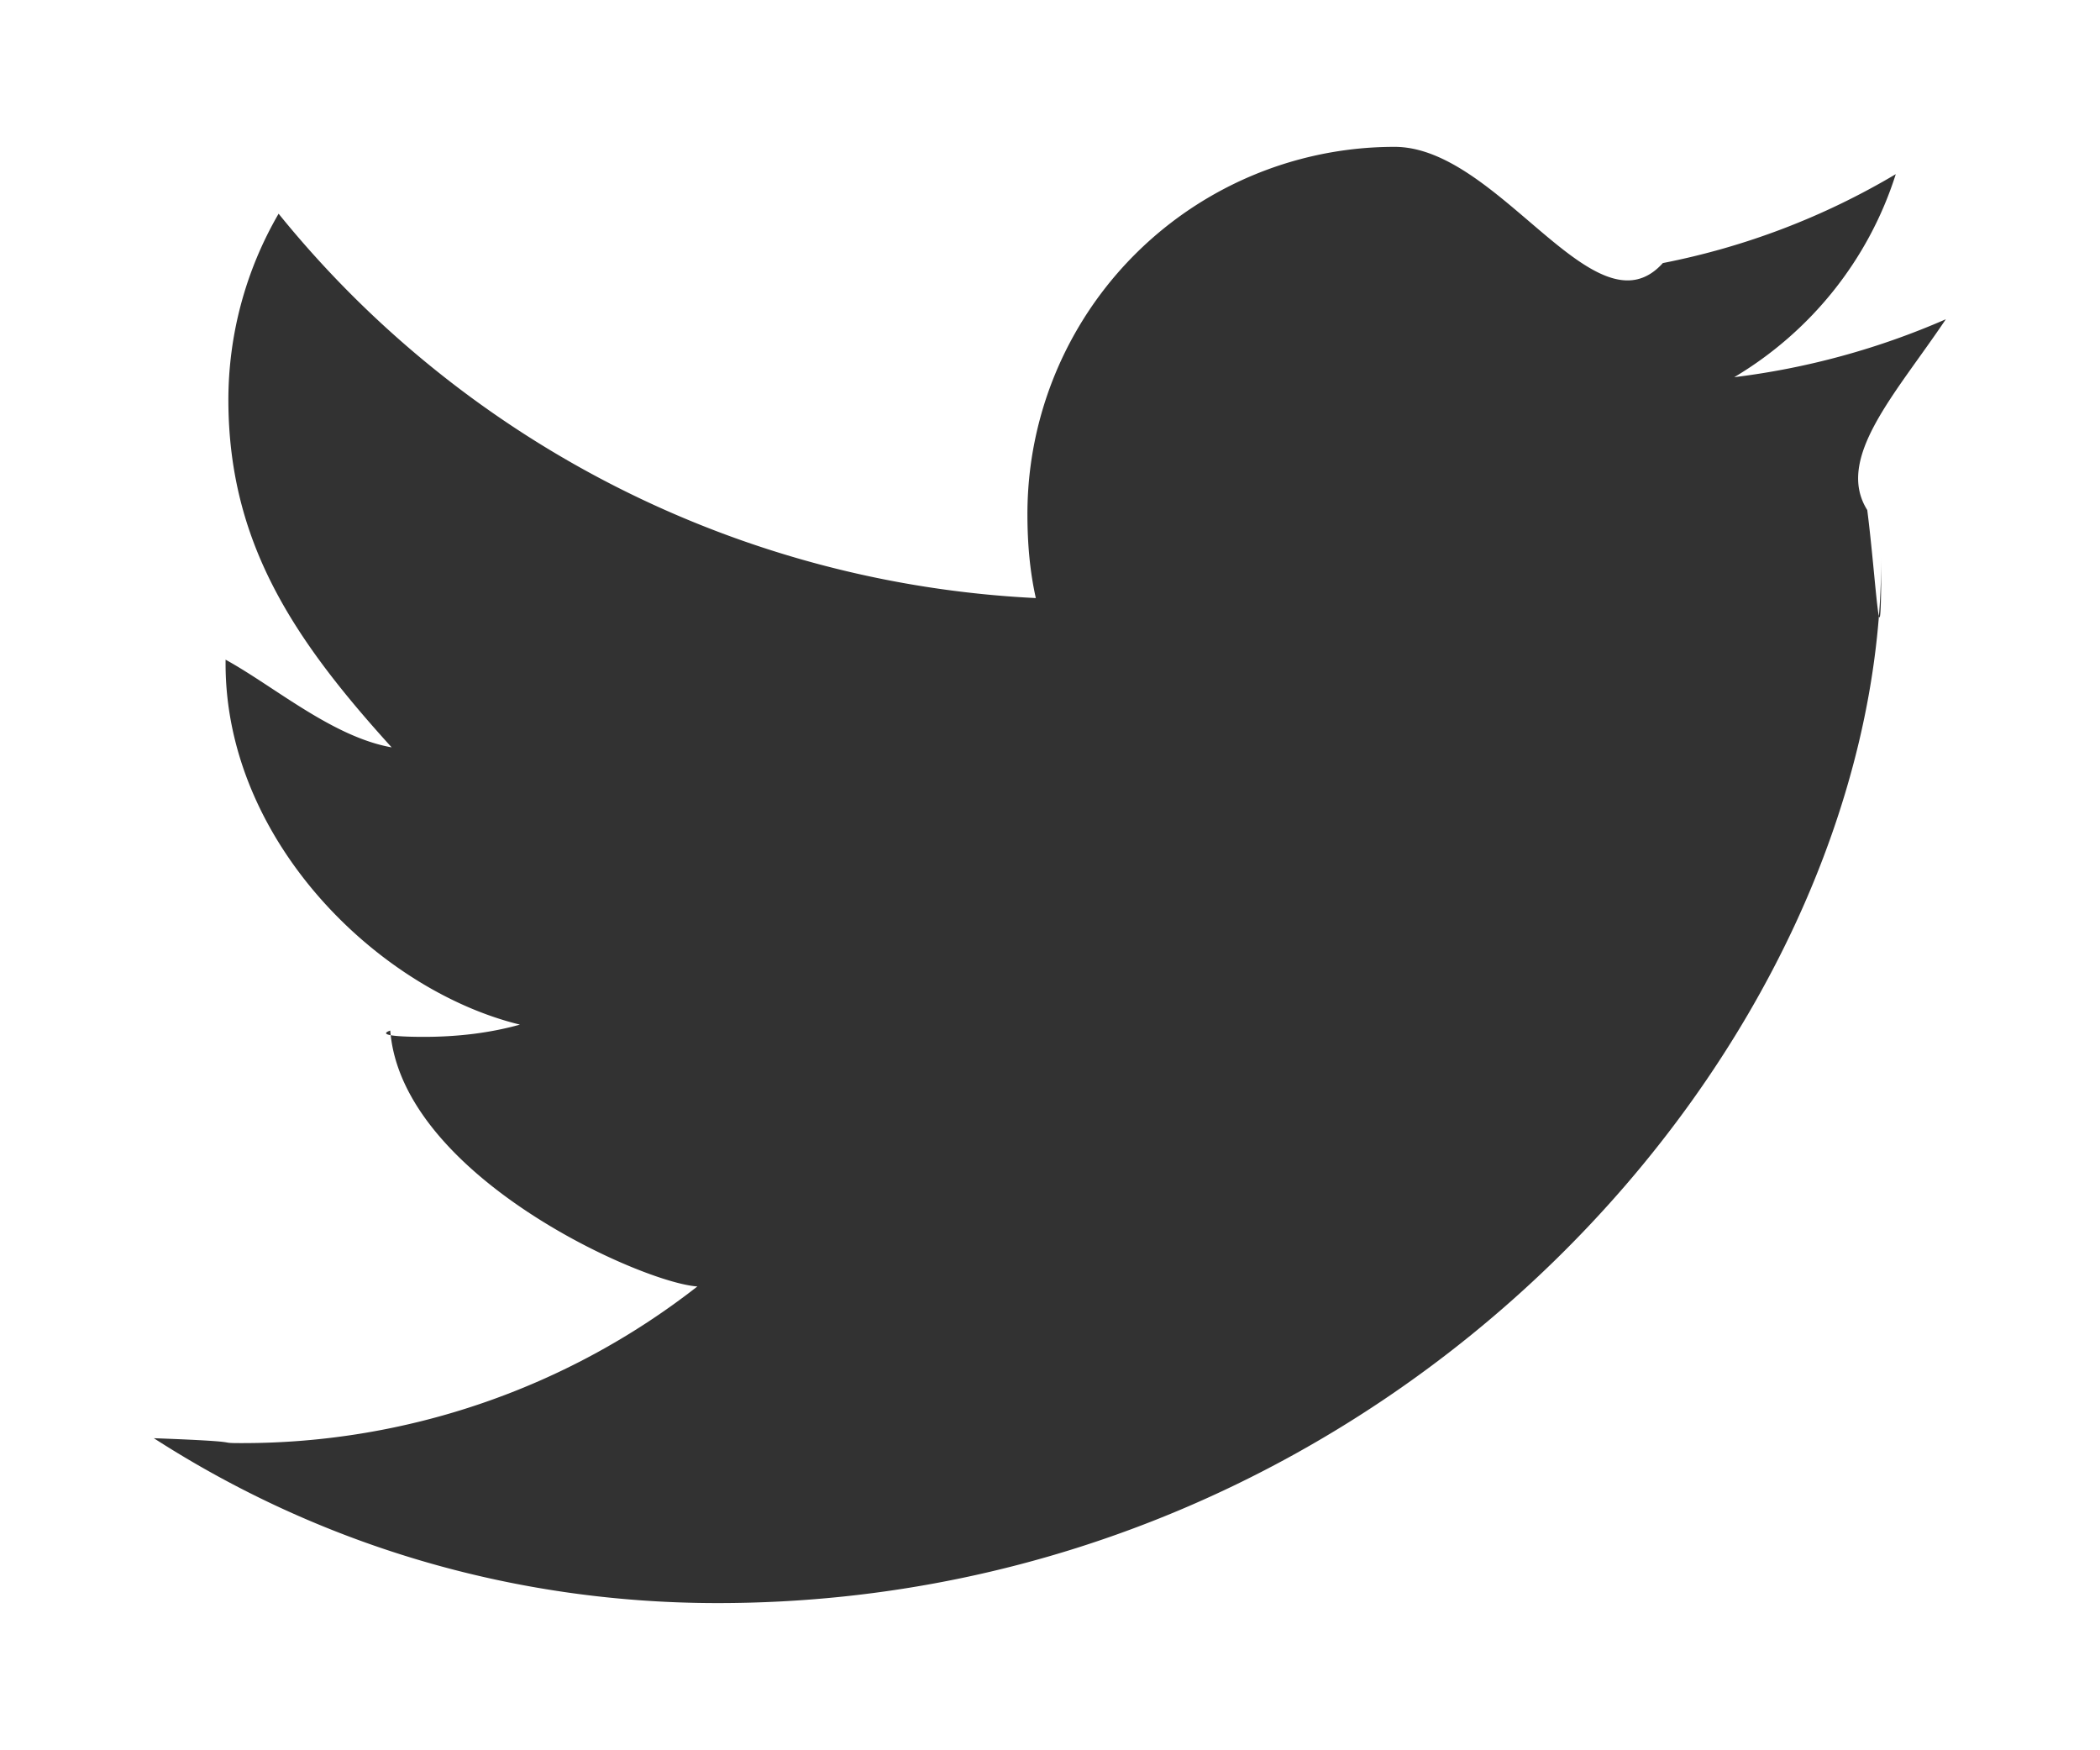 <svg xmlns="http://www.w3.org/2000/svg" width="12" height="10">
    <path fill-rule="evenodd" fill="#323232" d="M11.119 1.824a4.34 4.34 0 0 1-1.209.331c.435-.259.767-.668.923-1.16a4.172 4.172 0 0 1-1.331.508c-.385.427-.934-.664-1.533-.664a2.098 2.098 0 0 0-2.098 2.1c0 .166.014.326.048.478a5.94 5.94 0 0 1-4.327-2.196 2.12 2.12 0 0 0-.287 1.062c0 .817.374 1.371.933 1.987-.338-.06-.669-.347-.949-.501v.023c0 1.02.881 1.867 1.682 2.062-.171.048-.357.07-.55.07-.135 0-.271-.008-.191-.036.065.831 1.44 1.442 1.755 1.462a4.218 4.218 0 0 1-2.603.895c-.172 0 .068-.007-.503-.028.93.599 2.032.942 3.221.942 3.863 0 6.65-3.2 6.65-5.974 0 .735-.03.115-.08-.271-.186-.296.164-.665.449-1.09z"/>
</svg>
